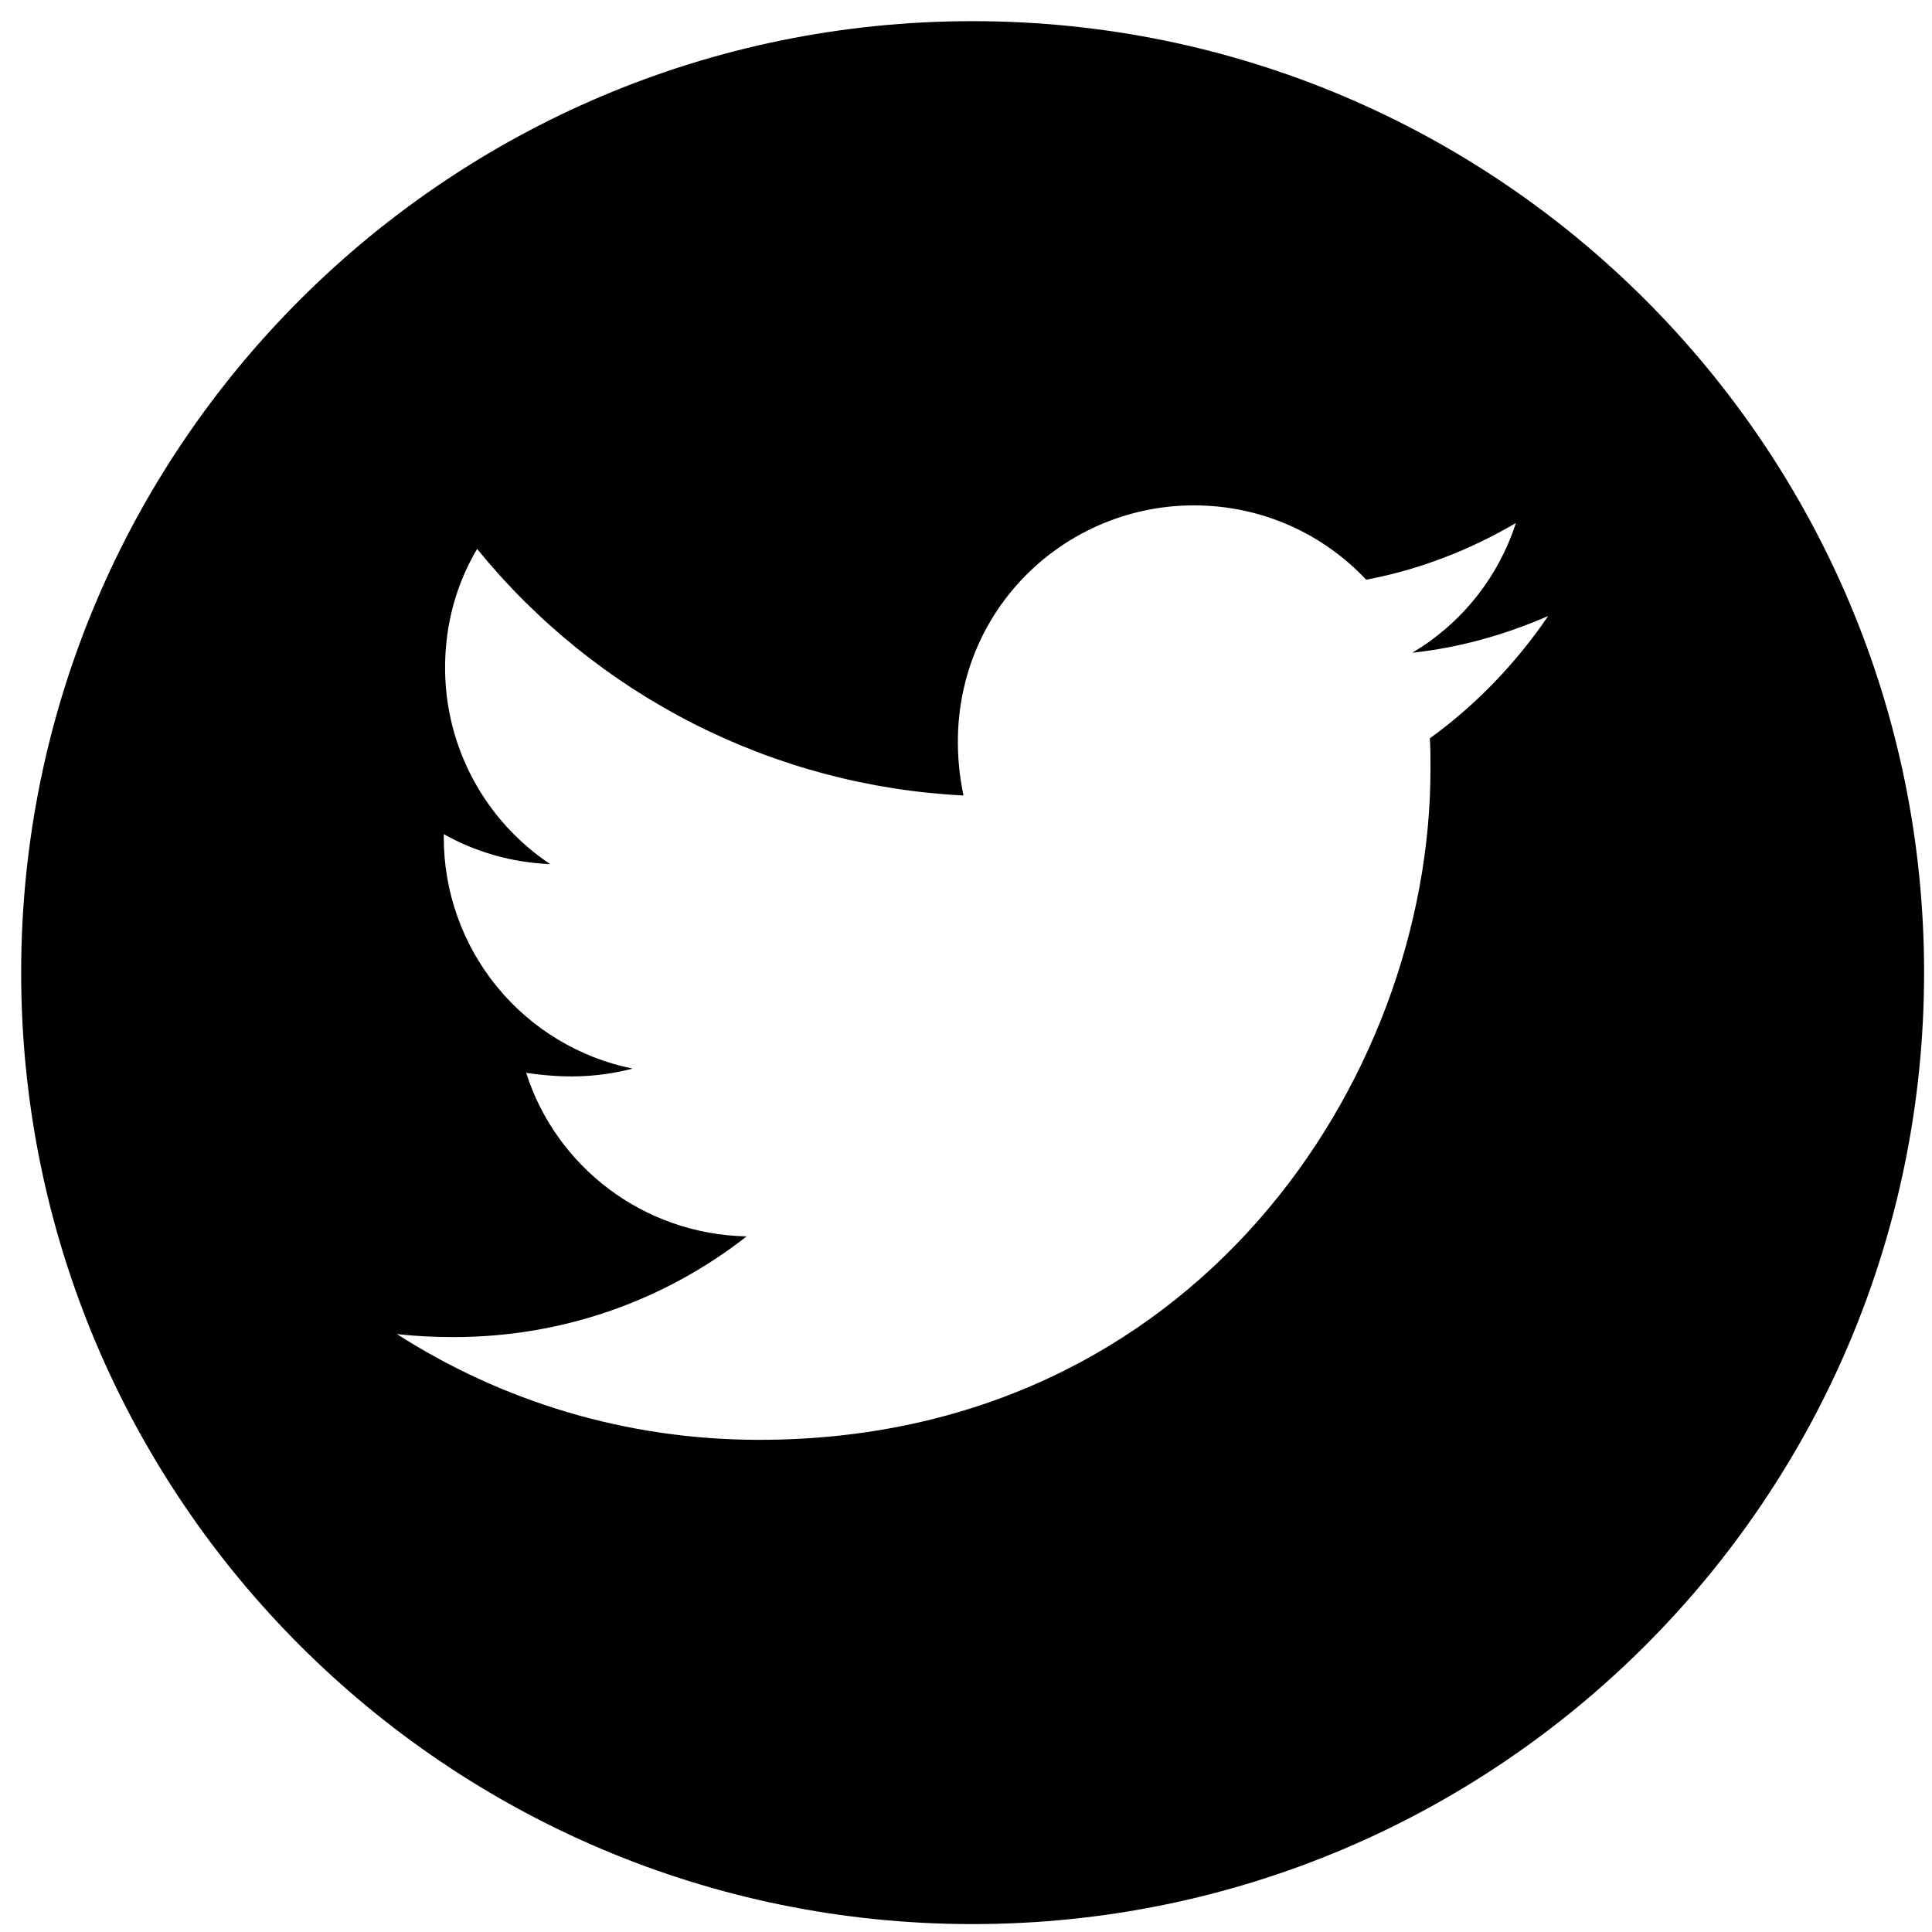 <svg width="43" height="43" viewBox="0 0 43 43" fill="none" xmlns="http://www.w3.org/2000/svg">
<path d="M21.647 0.471C9.953 0.471 0.471 9.953 0.471 21.647C0.471 33.342 9.953 42.824 21.647 42.824C33.342 42.824 42.824 33.342 42.824 21.647C42.824 9.953 33.342 0.471 21.647 0.471ZM31.824 16.433C31.838 16.656 31.838 16.887 31.838 17.114C31.838 24.053 26.554 32.046 16.897 32.046C13.919 32.046 11.158 31.181 8.833 29.692C9.258 29.74 9.665 29.759 10.099 29.759C12.557 29.759 14.817 28.927 16.618 27.518C14.311 27.471 12.373 25.958 11.711 23.878C12.52 23.996 13.248 23.996 14.079 23.784C12.892 23.542 11.824 22.897 11.058 21.958C10.292 21.019 9.875 19.843 9.877 18.631V18.565C10.572 18.958 11.39 19.199 12.245 19.232C11.526 18.752 10.936 18.103 10.528 17.341C10.12 16.579 9.906 15.728 9.906 14.864C9.906 13.886 10.161 12.992 10.619 12.217C11.938 13.84 13.583 15.167 15.448 16.113C17.313 17.058 19.356 17.601 21.444 17.705C20.702 14.136 23.368 11.248 26.573 11.248C28.085 11.248 29.447 11.881 30.406 12.902C31.593 12.68 32.727 12.236 33.739 11.64C33.346 12.855 32.524 13.881 31.432 14.528C32.491 14.415 33.512 14.122 34.457 13.711C33.743 14.76 32.85 15.691 31.824 16.433Z" fill="black"/>
</svg>
